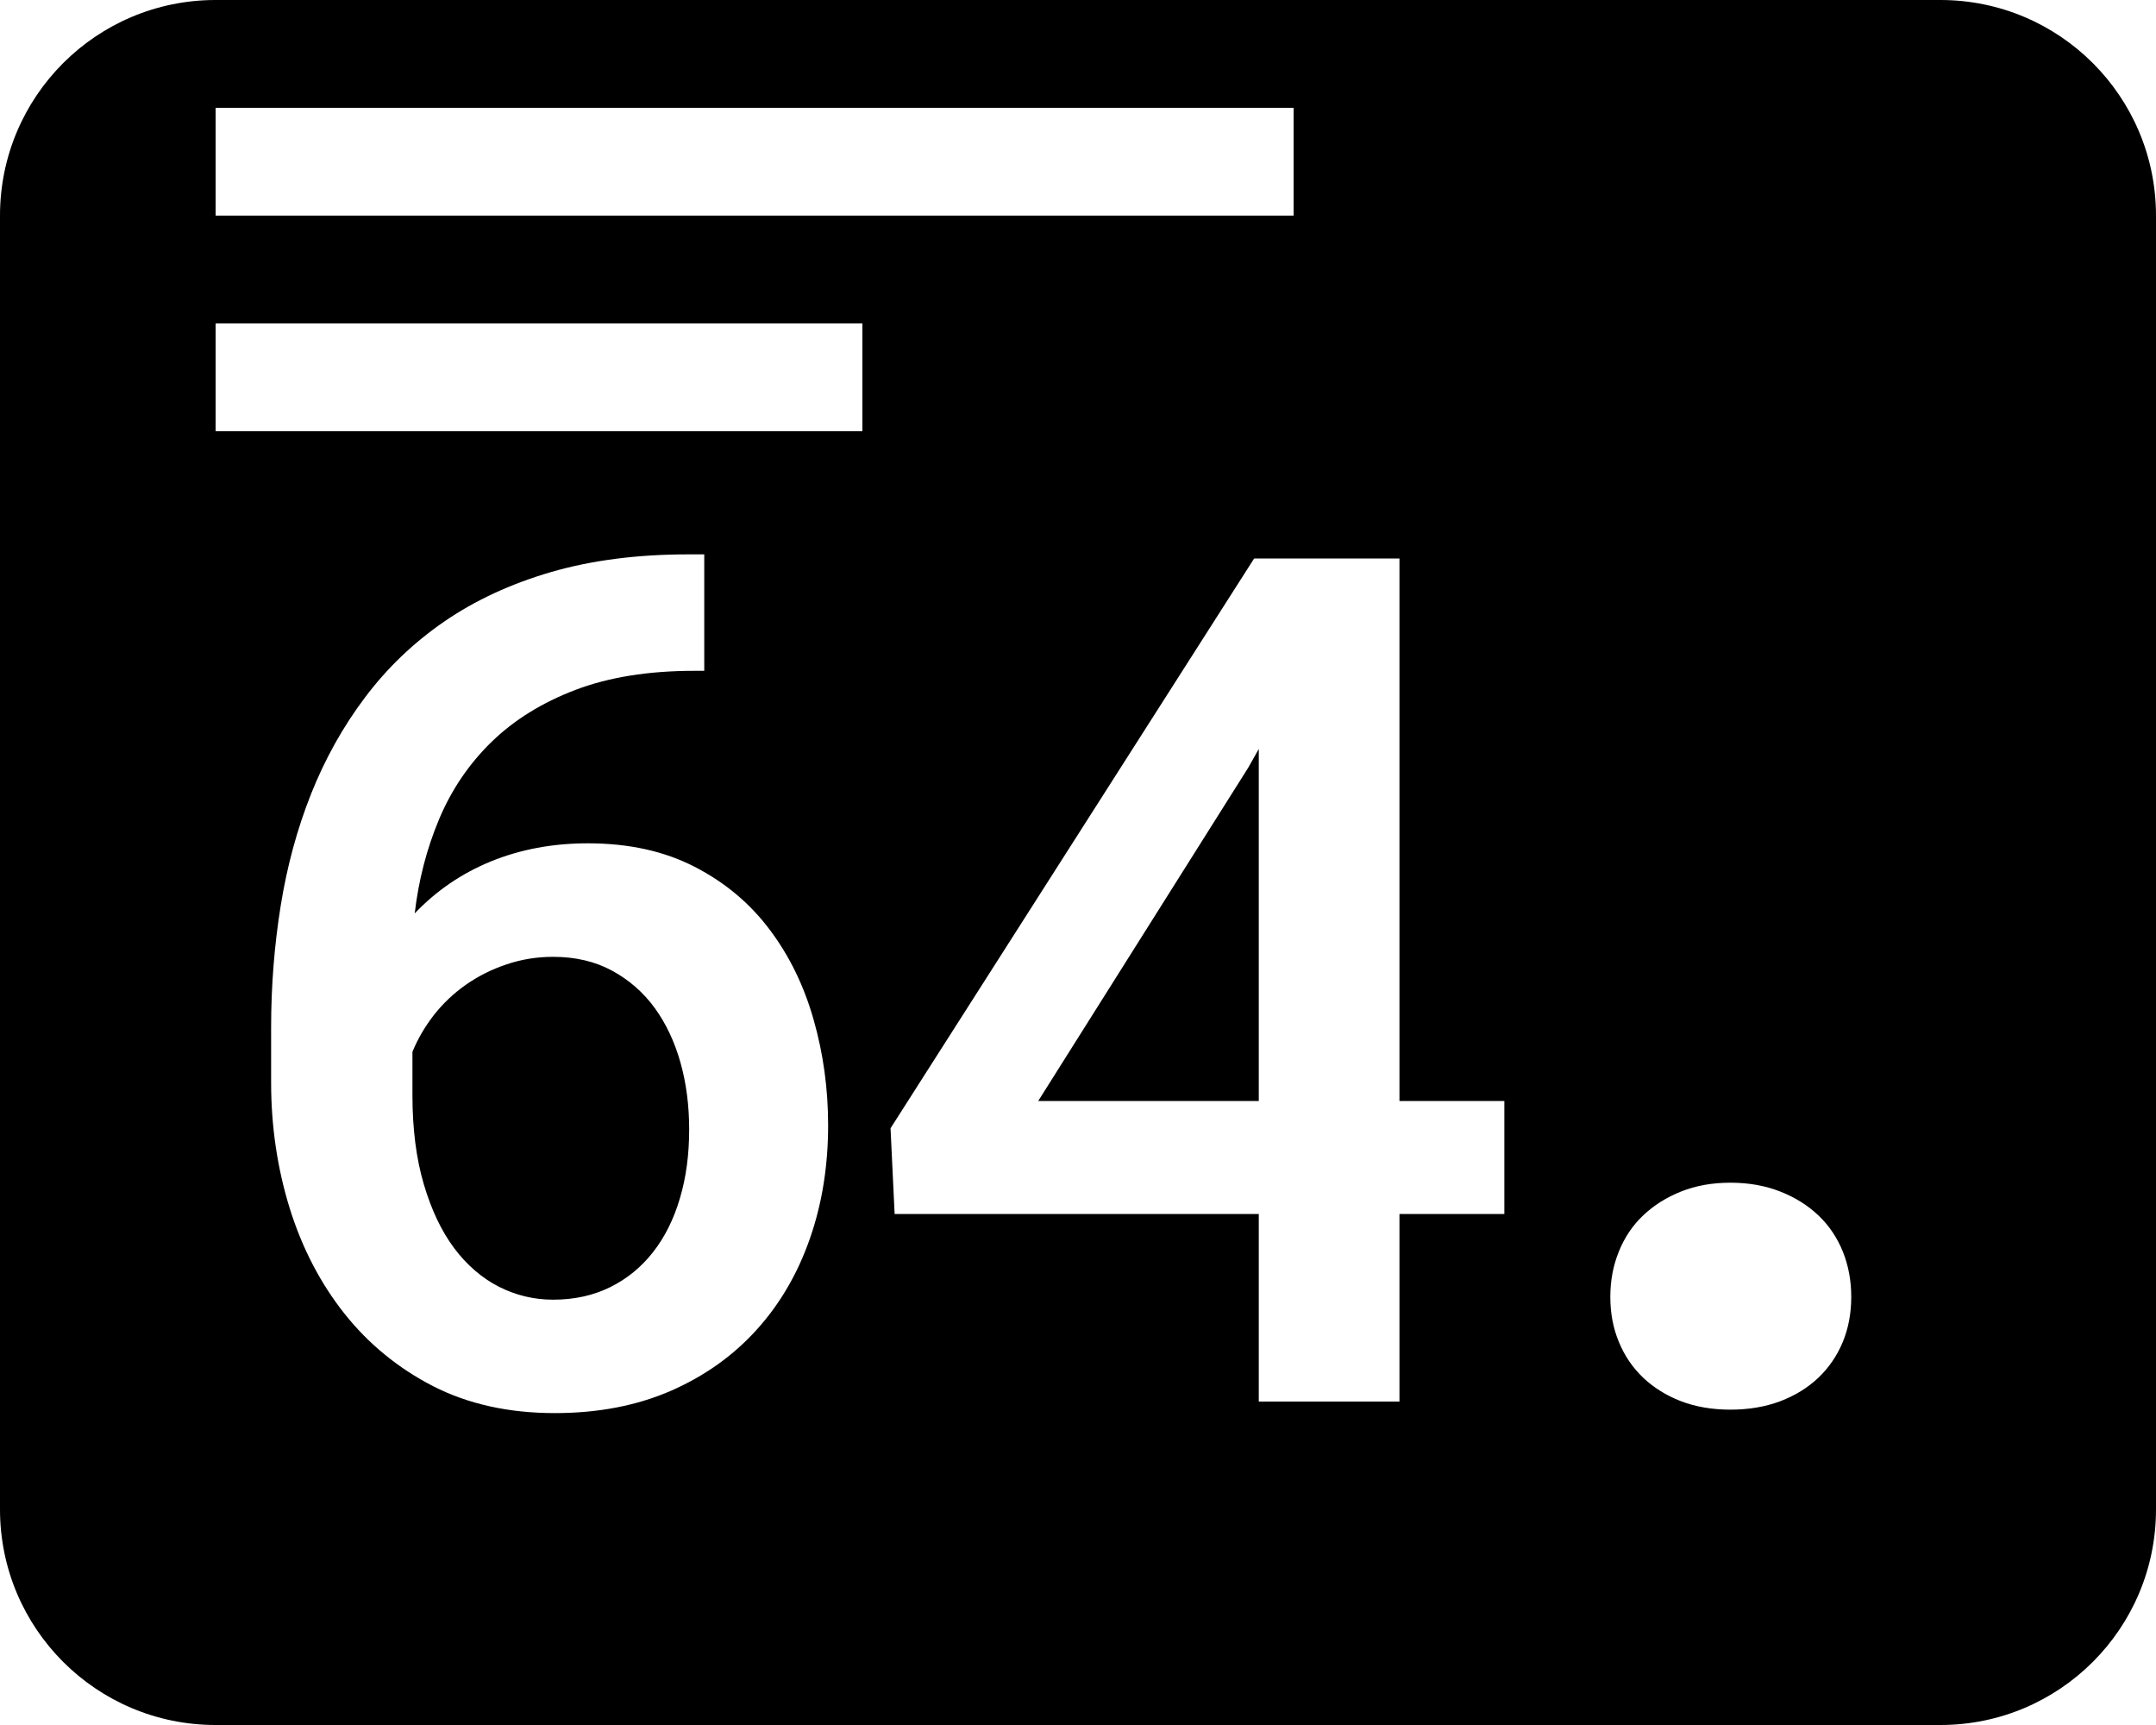 <svg xmlns="http://www.w3.org/2000/svg" width="20" height="16" viewBox="0 0 20 16">
  <path fill-rule="evenodd" d="M2,0 L18,0 C19.105,-2.02906125e-16 20,0.895 20,2 L20,14 C20,15.105 19.105,16 18,16 L2,16 C0.895,16 1.3527075e-16,15.105 0,14 L0,2 C-1.3527075e-16,0.895 0.895,2.02906125e-16 2,0 Z M6.533,5.142 L6.383,5.142 C5.91,5.142 5.487,5.197 5.112,5.306 C4.738,5.415 4.408,5.568 4.121,5.765 C3.835,5.962 3.59,6.197 3.386,6.469 C3.181,6.741 3.015,7.039 2.886,7.363 C2.757,7.687 2.663,8.033 2.604,8.4 C2.545,8.767 2.515,9.144 2.515,9.53 L2.515,10.041 C2.515,10.449 2.573,10.837 2.687,11.206 C2.802,11.575 2.971,11.901 3.195,12.184 C3.419,12.466 3.694,12.691 4.019,12.858 C4.345,13.024 4.721,13.107 5.147,13.107 C5.548,13.107 5.906,13.038 6.222,12.901 C6.537,12.763 6.802,12.574 7.019,12.334 C7.236,12.094 7.4,11.812 7.513,11.488 C7.626,11.164 7.682,10.814 7.682,10.438 C7.682,10.101 7.638,9.776 7.548,9.46 C7.459,9.145 7.323,8.866 7.14,8.623 C6.957,8.379 6.726,8.185 6.444,8.04 C6.163,7.895 5.833,7.822 5.453,7.822 C5.128,7.822 4.829,7.878 4.556,7.989 C4.284,8.1 4.048,8.261 3.847,8.472 C3.883,8.164 3.958,7.873 4.073,7.599 C4.188,7.325 4.35,7.086 4.559,6.882 C4.769,6.678 5.028,6.517 5.338,6.399 C5.648,6.281 6.016,6.222 6.442,6.222 L6.533,6.222 L6.533,5.142 Z M5.131,8.875 C5.339,8.875 5.521,8.918 5.679,9.004 C5.837,9.09 5.968,9.205 6.074,9.35 C6.179,9.495 6.259,9.665 6.313,9.858 C6.367,10.051 6.393,10.257 6.393,10.476 C6.393,10.708 6.365,10.921 6.307,11.115 C6.25,11.308 6.167,11.475 6.058,11.614 C5.948,11.754 5.816,11.862 5.66,11.939 C5.504,12.016 5.328,12.055 5.131,12.055 C4.952,12.055 4.784,12.014 4.626,11.934 C4.469,11.853 4.331,11.734 4.213,11.577 C4.095,11.419 4.001,11.221 3.931,10.983 C3.861,10.745 3.826,10.47 3.826,10.159 L3.826,9.756 C3.876,9.634 3.943,9.52 4.027,9.412 C4.112,9.305 4.21,9.212 4.323,9.133 C4.436,9.054 4.561,8.991 4.699,8.945 C4.837,8.898 4.981,8.875 5.131,8.875 Z M12.982,10.212 L12.982,5.18 L11.634,5.18 L8.261,10.465 L8.299,11.26 L11.677,11.26 L11.677,13 L12.982,13 L12.982,11.26 L13.955,11.26 L13.955,10.212 L12.982,10.212 Z M9.631,10.212 L11.58,7.119 L11.677,6.947 L11.677,10.212 L9.631,10.212 Z M14.938,12.029 C14.938,12.18 14.964,12.319 15.017,12.446 C15.069,12.574 15.144,12.684 15.242,12.778 C15.34,12.871 15.458,12.944 15.594,12.997 C15.731,13.049 15.884,13.075 16.052,13.075 C16.221,13.075 16.375,13.049 16.514,12.997 C16.653,12.944 16.771,12.871 16.869,12.778 C16.967,12.684 17.042,12.574 17.095,12.446 C17.147,12.319 17.173,12.18 17.173,12.029 C17.173,11.879 17.147,11.739 17.095,11.609 C17.042,11.479 16.967,11.367 16.869,11.274 C16.771,11.181 16.653,11.106 16.514,11.052 C16.375,10.997 16.221,10.97 16.052,10.97 C15.884,10.97 15.731,10.997 15.594,11.052 C15.458,11.106 15.34,11.181 15.242,11.274 C15.144,11.367 15.069,11.479 15.017,11.609 C14.964,11.739 14.938,11.879 14.938,12.029 Z M2,3 L2,4 L8,4 L8,3 L2,3 Z M2,1 L2,2 L12,2 L12,1 L2,1 Z"/>
</svg>
